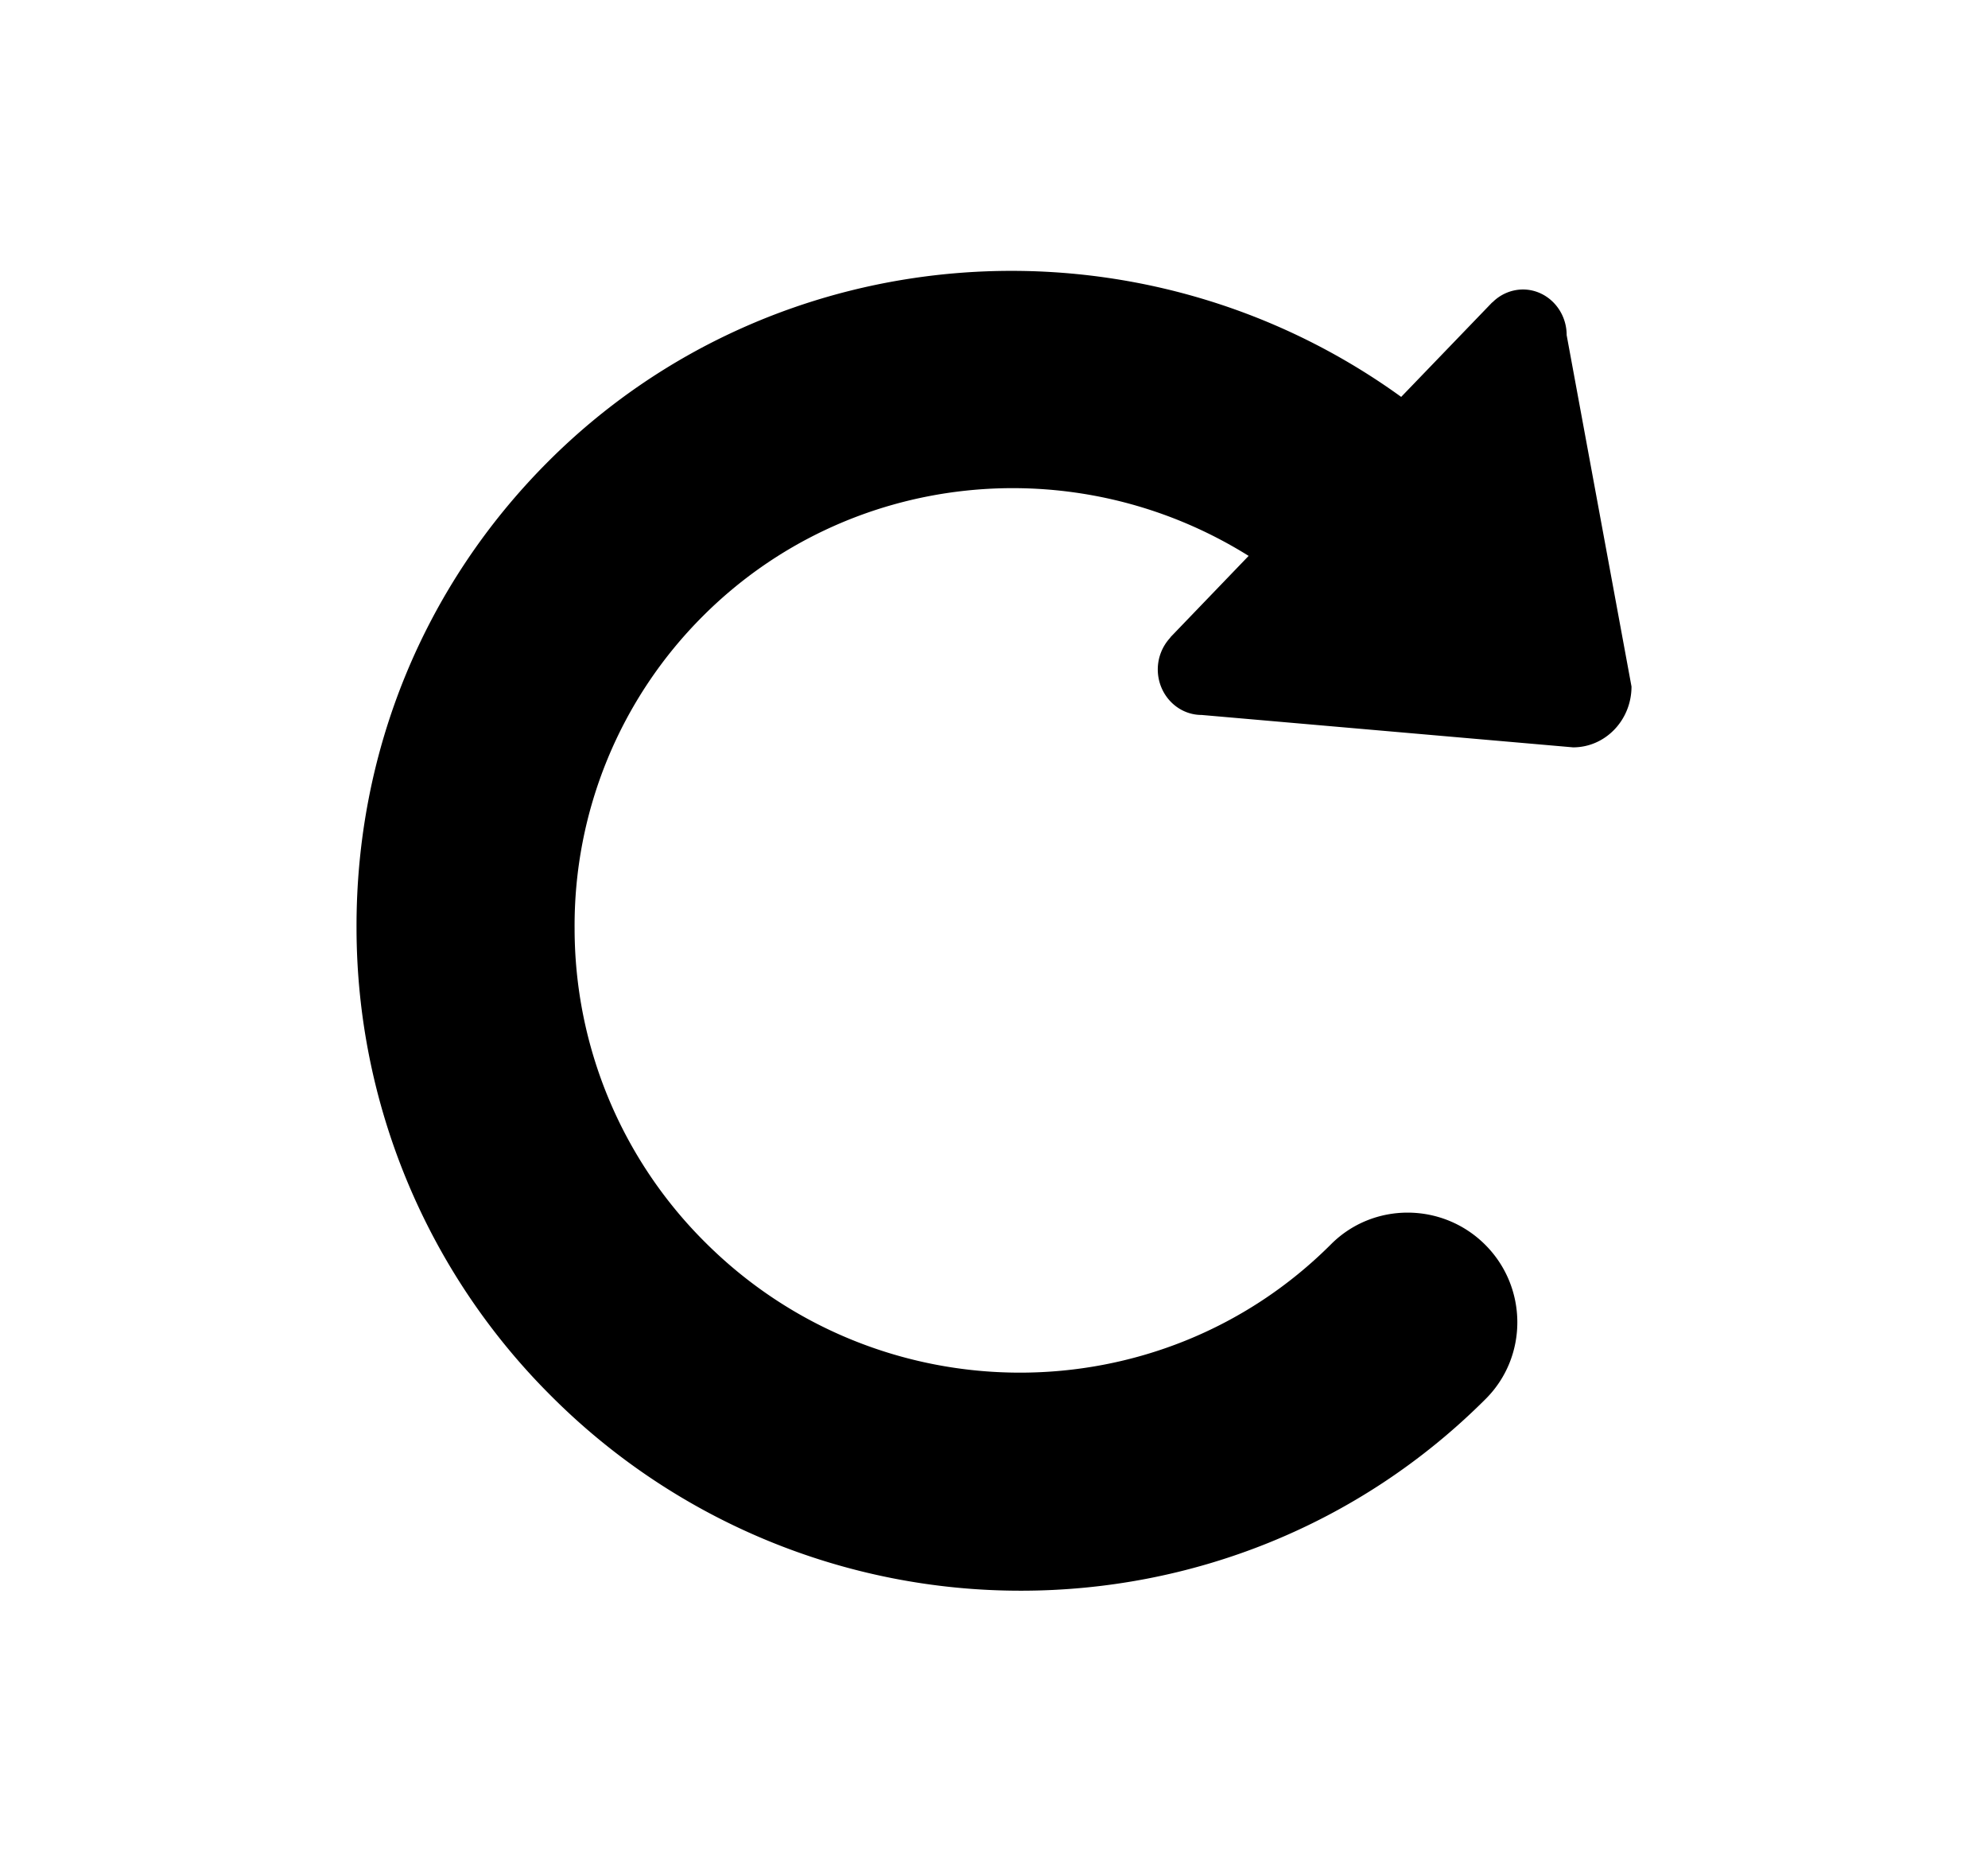<svg xmlns="http://www.w3.org/2000/svg" width="55.18" height="51.66" viewBox="0 0 55.18 51.66"><path d="M43.485 9.299c0-.698-.545-1.266-1.216-1.266a1.2 1.2 0 0 0-.84.354c-.008.007-.017.007-.021.015l-2.516 2.612C31.624 5.76 21.543 6.481 15.22 12.803c-3.449 3.448-5.34 8.049-5.324 12.954a18.346 18.346 0 0 0 5.403 12.982 18.399 18.399 0 0 0 13.043 5.403c4.678 0 9.346-1.772 12.896-5.322 1.176-1.174 1.17-3.096-.015-4.279-1.184-1.182-3.104-1.188-4.277-.014-4.773 4.773-12.569 4.75-17.377-.057a12.281 12.281 0 0 1-3.62-8.7 12.13 12.13 0 0 1 3.564-8.676c4.028-4.027 10.313-4.686 15.145-1.668l-2.166 2.252c-.007.006-.007.017-.014.023a1.295 1.295 0 0 0-.342.873c0 .7.546 1.266 1.217 1.266l10.311.899c.895 0 1.621-.755 1.621-1.688l-1.8-9.752z"/></svg>